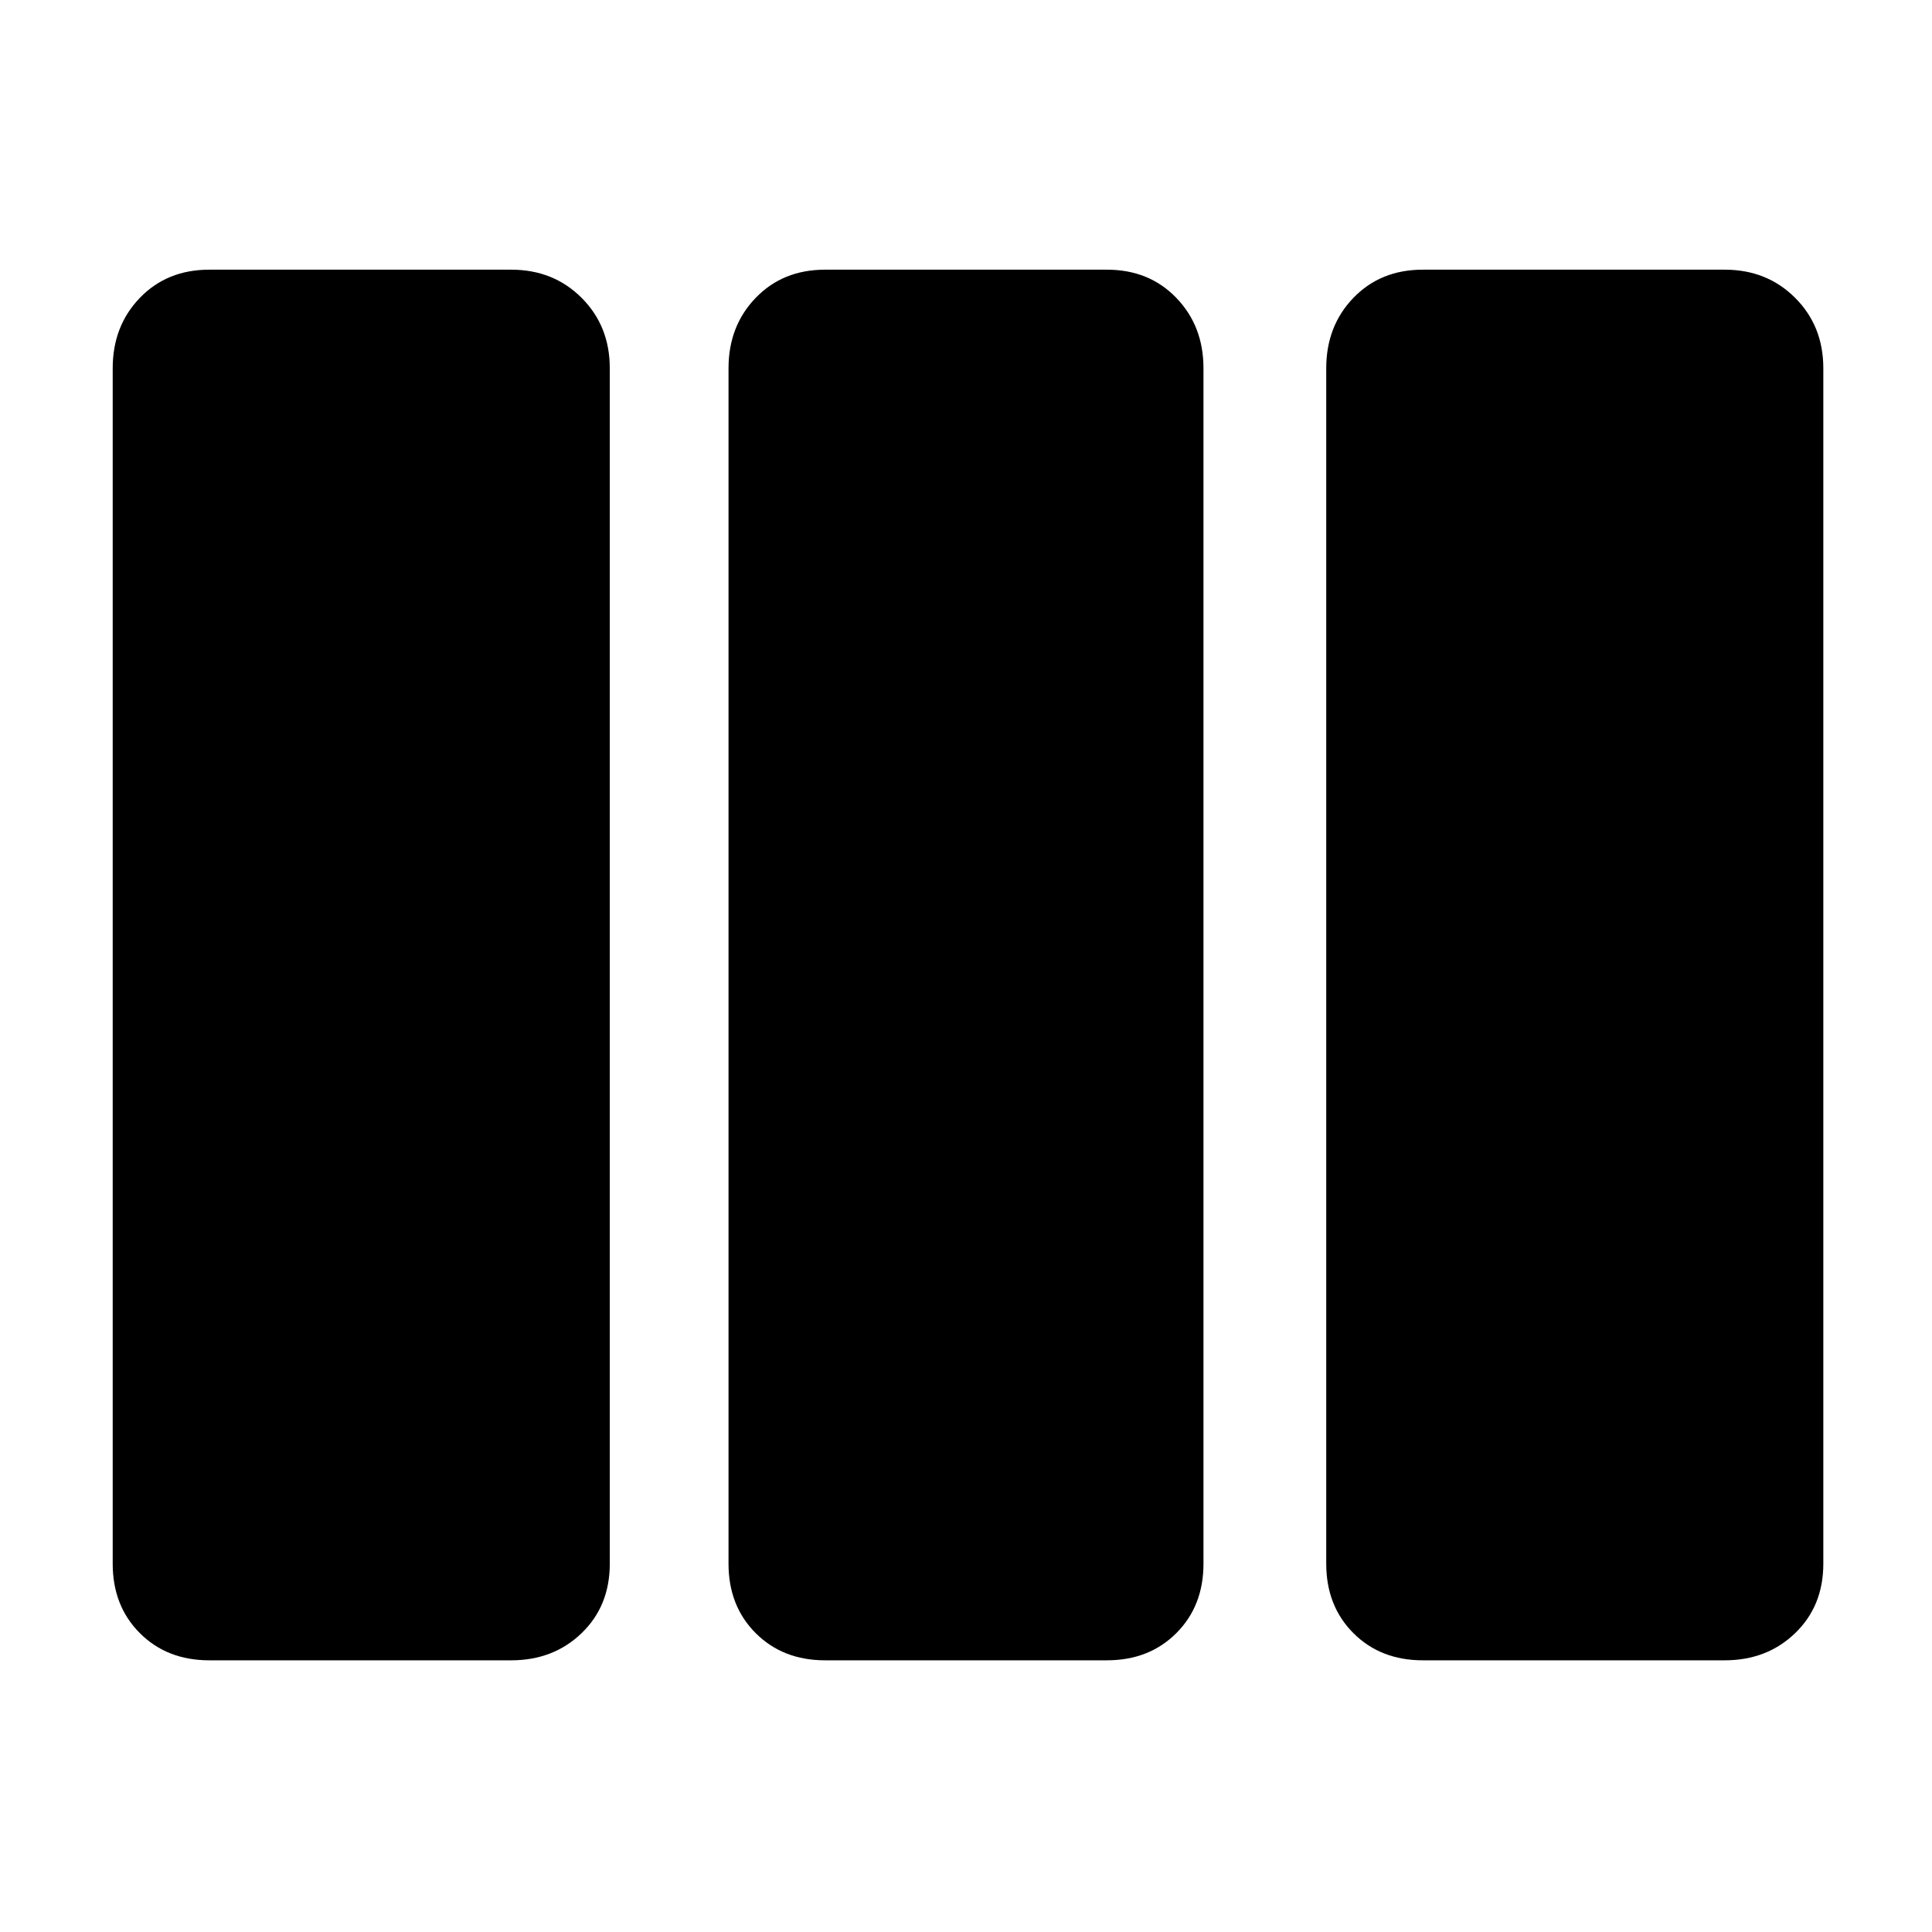 <svg xmlns="http://www.w3.org/2000/svg" height="48" width="48"><path d="M5.2 41.25Q4.15 41.25 3.475 40.575Q2.8 39.9 2.8 38.85V9.15Q2.8 8.1 3.475 7.4Q4.15 6.7 5.2 6.7H12.7Q13.75 6.7 14.45 7.4Q15.15 8.1 15.15 9.15V38.85Q15.15 39.9 14.45 40.575Q13.75 41.25 12.7 41.25ZM20.5 41.25Q19.45 41.25 18.775 40.575Q18.1 39.9 18.1 38.85V9.15Q18.1 8.1 18.775 7.4Q19.45 6.7 20.5 6.7H27.5Q28.55 6.7 29.225 7.4Q29.9 8.1 29.9 9.15V38.85Q29.9 39.9 29.225 40.575Q28.55 41.25 27.5 41.25ZM35.35 41.25Q34.3 41.25 33.625 40.575Q32.95 39.9 32.95 38.85V9.15Q32.95 8.1 33.625 7.4Q34.3 6.7 35.35 6.7H42.85Q43.9 6.7 44.6 7.4Q45.3 8.1 45.3 9.15V38.85Q45.3 39.9 44.6 40.575Q43.9 41.25 42.85 41.25Z"/></svg>